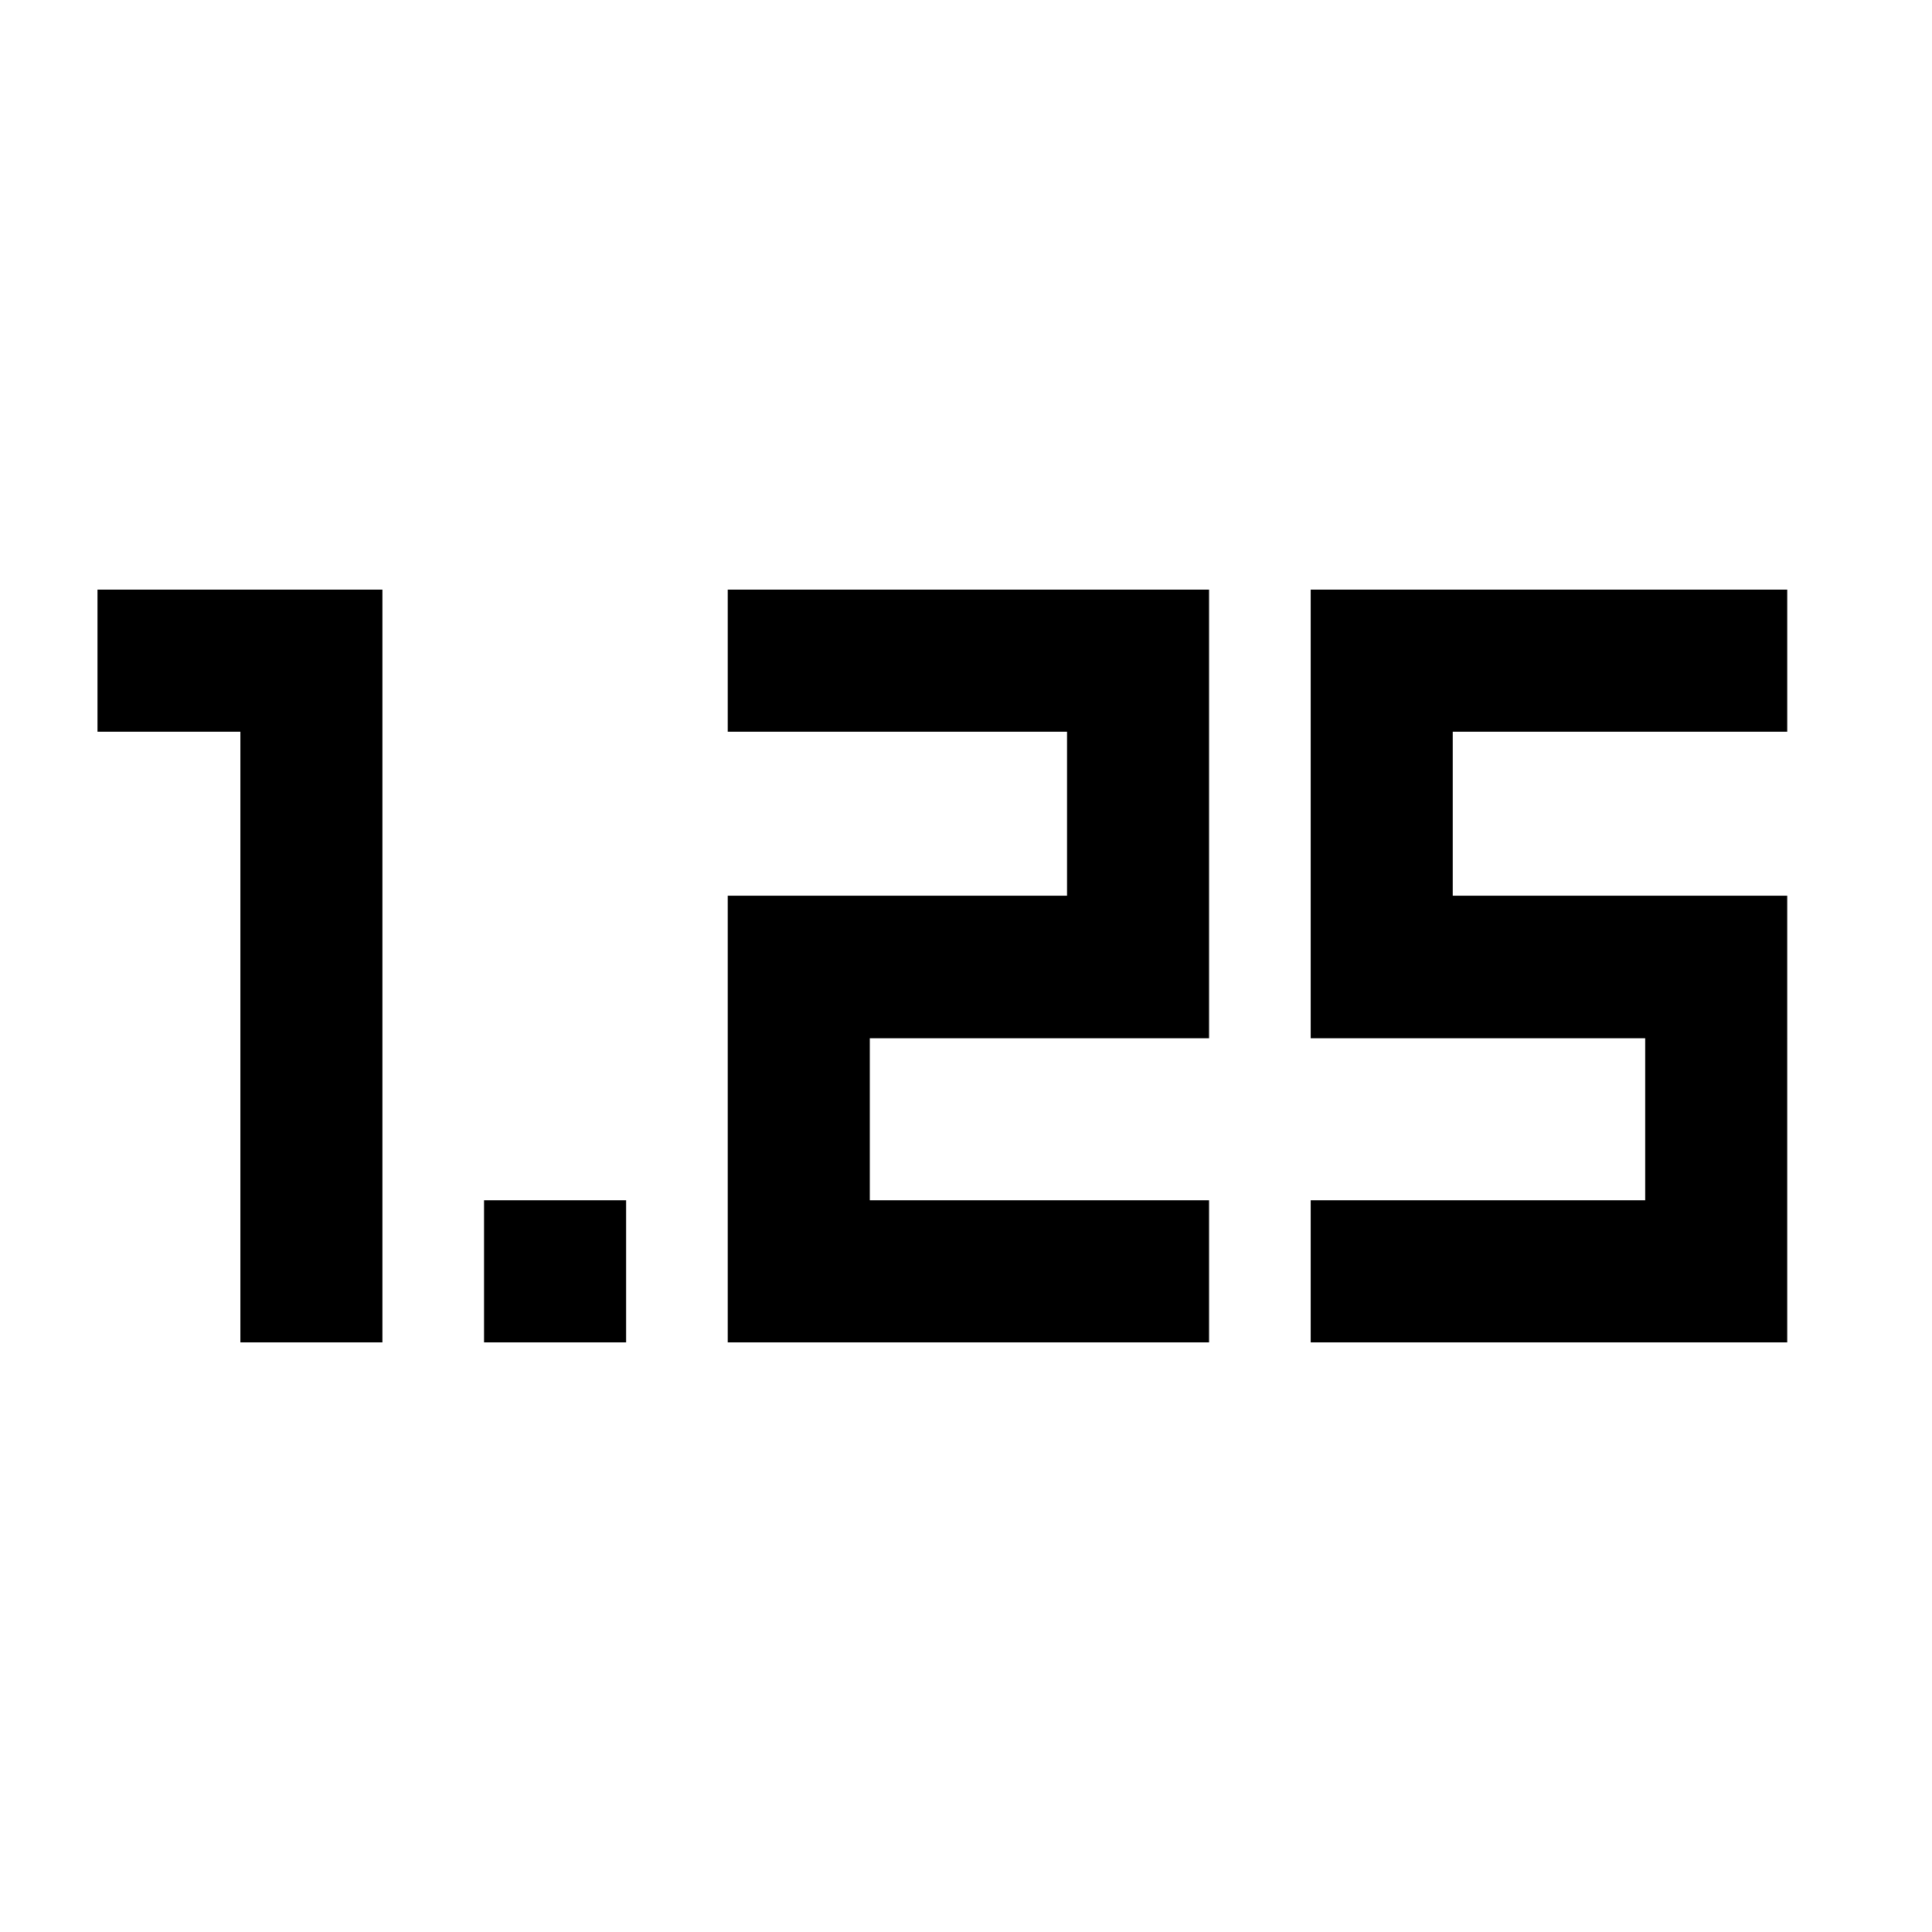 <svg xmlns="http://www.w3.org/2000/svg" height="20" viewBox="0 -960 960 960" width="20"><path d="M240.522-293v-70.587h70.587V-293h-70.587Zm410.761 0v-70.587h166.195v-80.5H651.283V-667h236.782v70.587H721.87v81.5h166.195V-293H651.283Zm-289.674 0v-221.913h168.587v-81.5H361.609V-667h239.174v222.913H432.196v80.5h168.587V-293H361.609Zm-242.174 0v-303.413h-71V-667h141.587v374h-70.587Z"/></svg>
